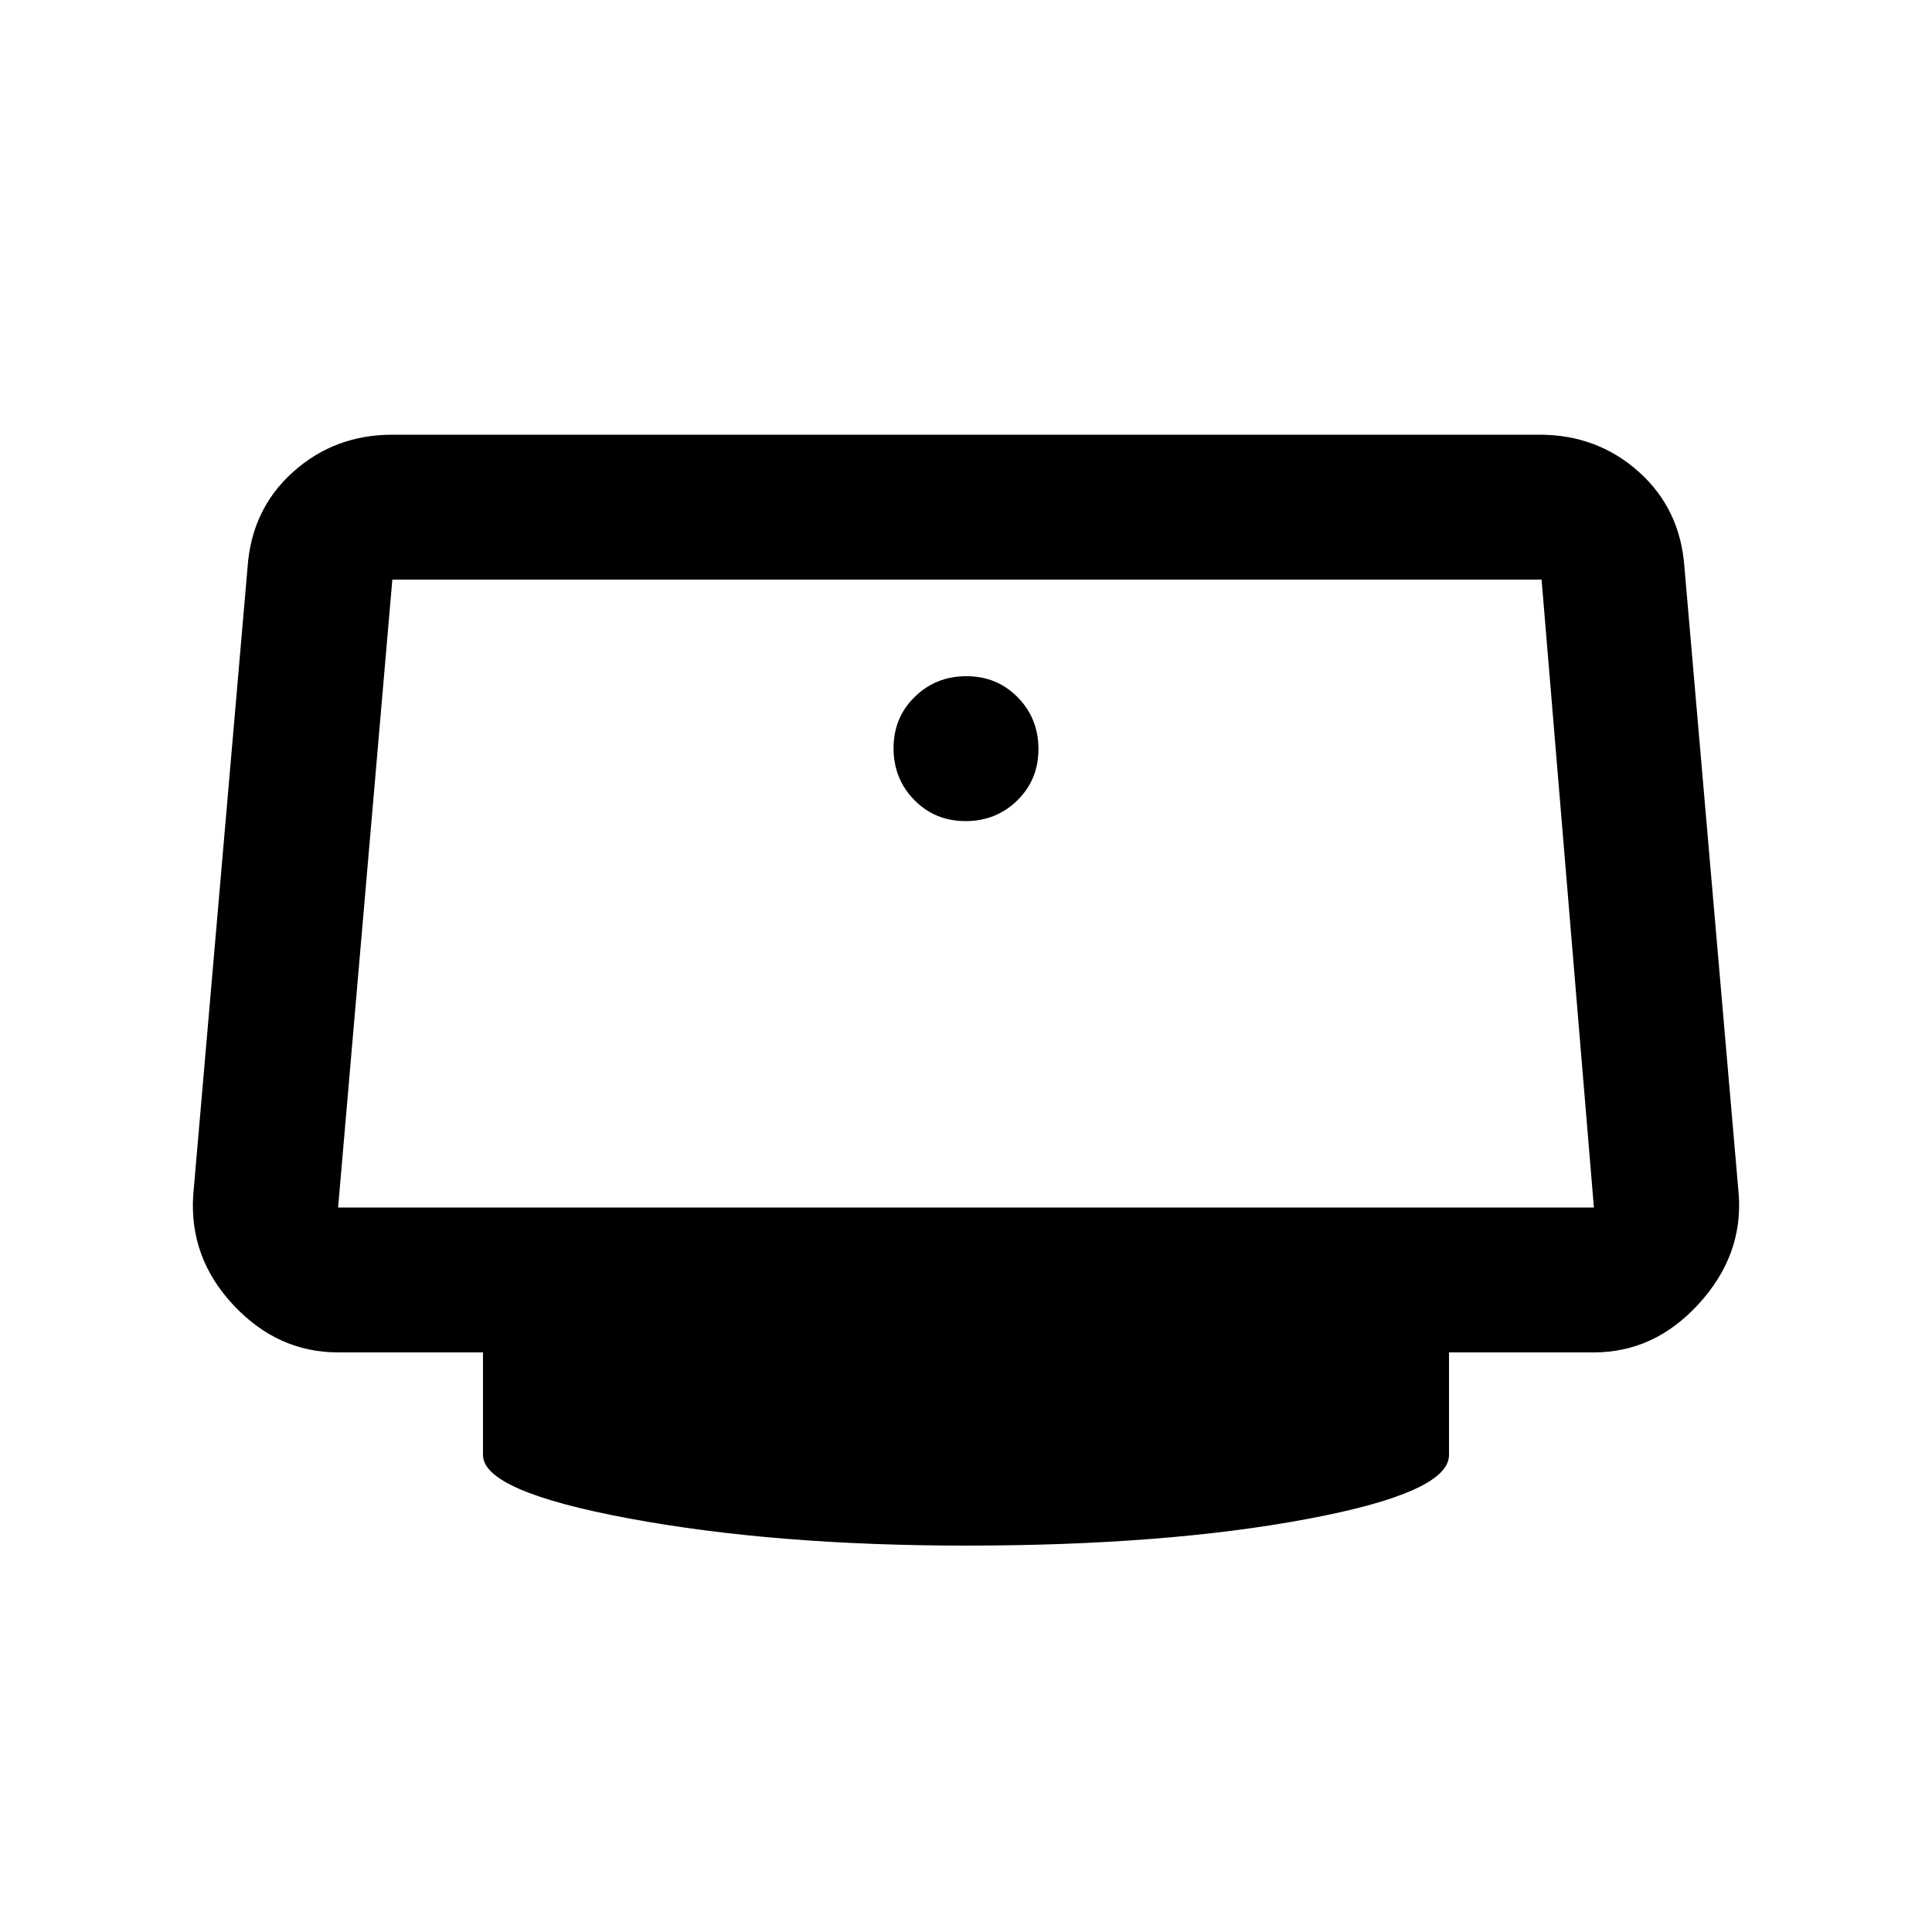 <svg xmlns="http://www.w3.org/2000/svg" height="20" viewBox="0 -960 960 960" width="20"><path d="M479.79-552q15.21 0 25.71-10.29t10.5-25.5q0-15.21-10.29-25.71t-25.5-10.5q-15.21 0-25.71 10.29t-10.5 25.5q0 15.21 10.29 25.71t25.5 10.5Zm.21 360q-95 0-167.5-13.5T240-237v-51h-72q-30 0-52-23.5T96-366l27-312q2-29 22.64-47.5T195-744h570q28.72 0 49.36 18.5T837-678l27 312q2 30-20 54t-52 24h-72v51q0 18.59-70.5 31.79Q579-192 480-192ZM168-360h624l-26-312H194.95L168-360Zm312-156Z"/></svg>